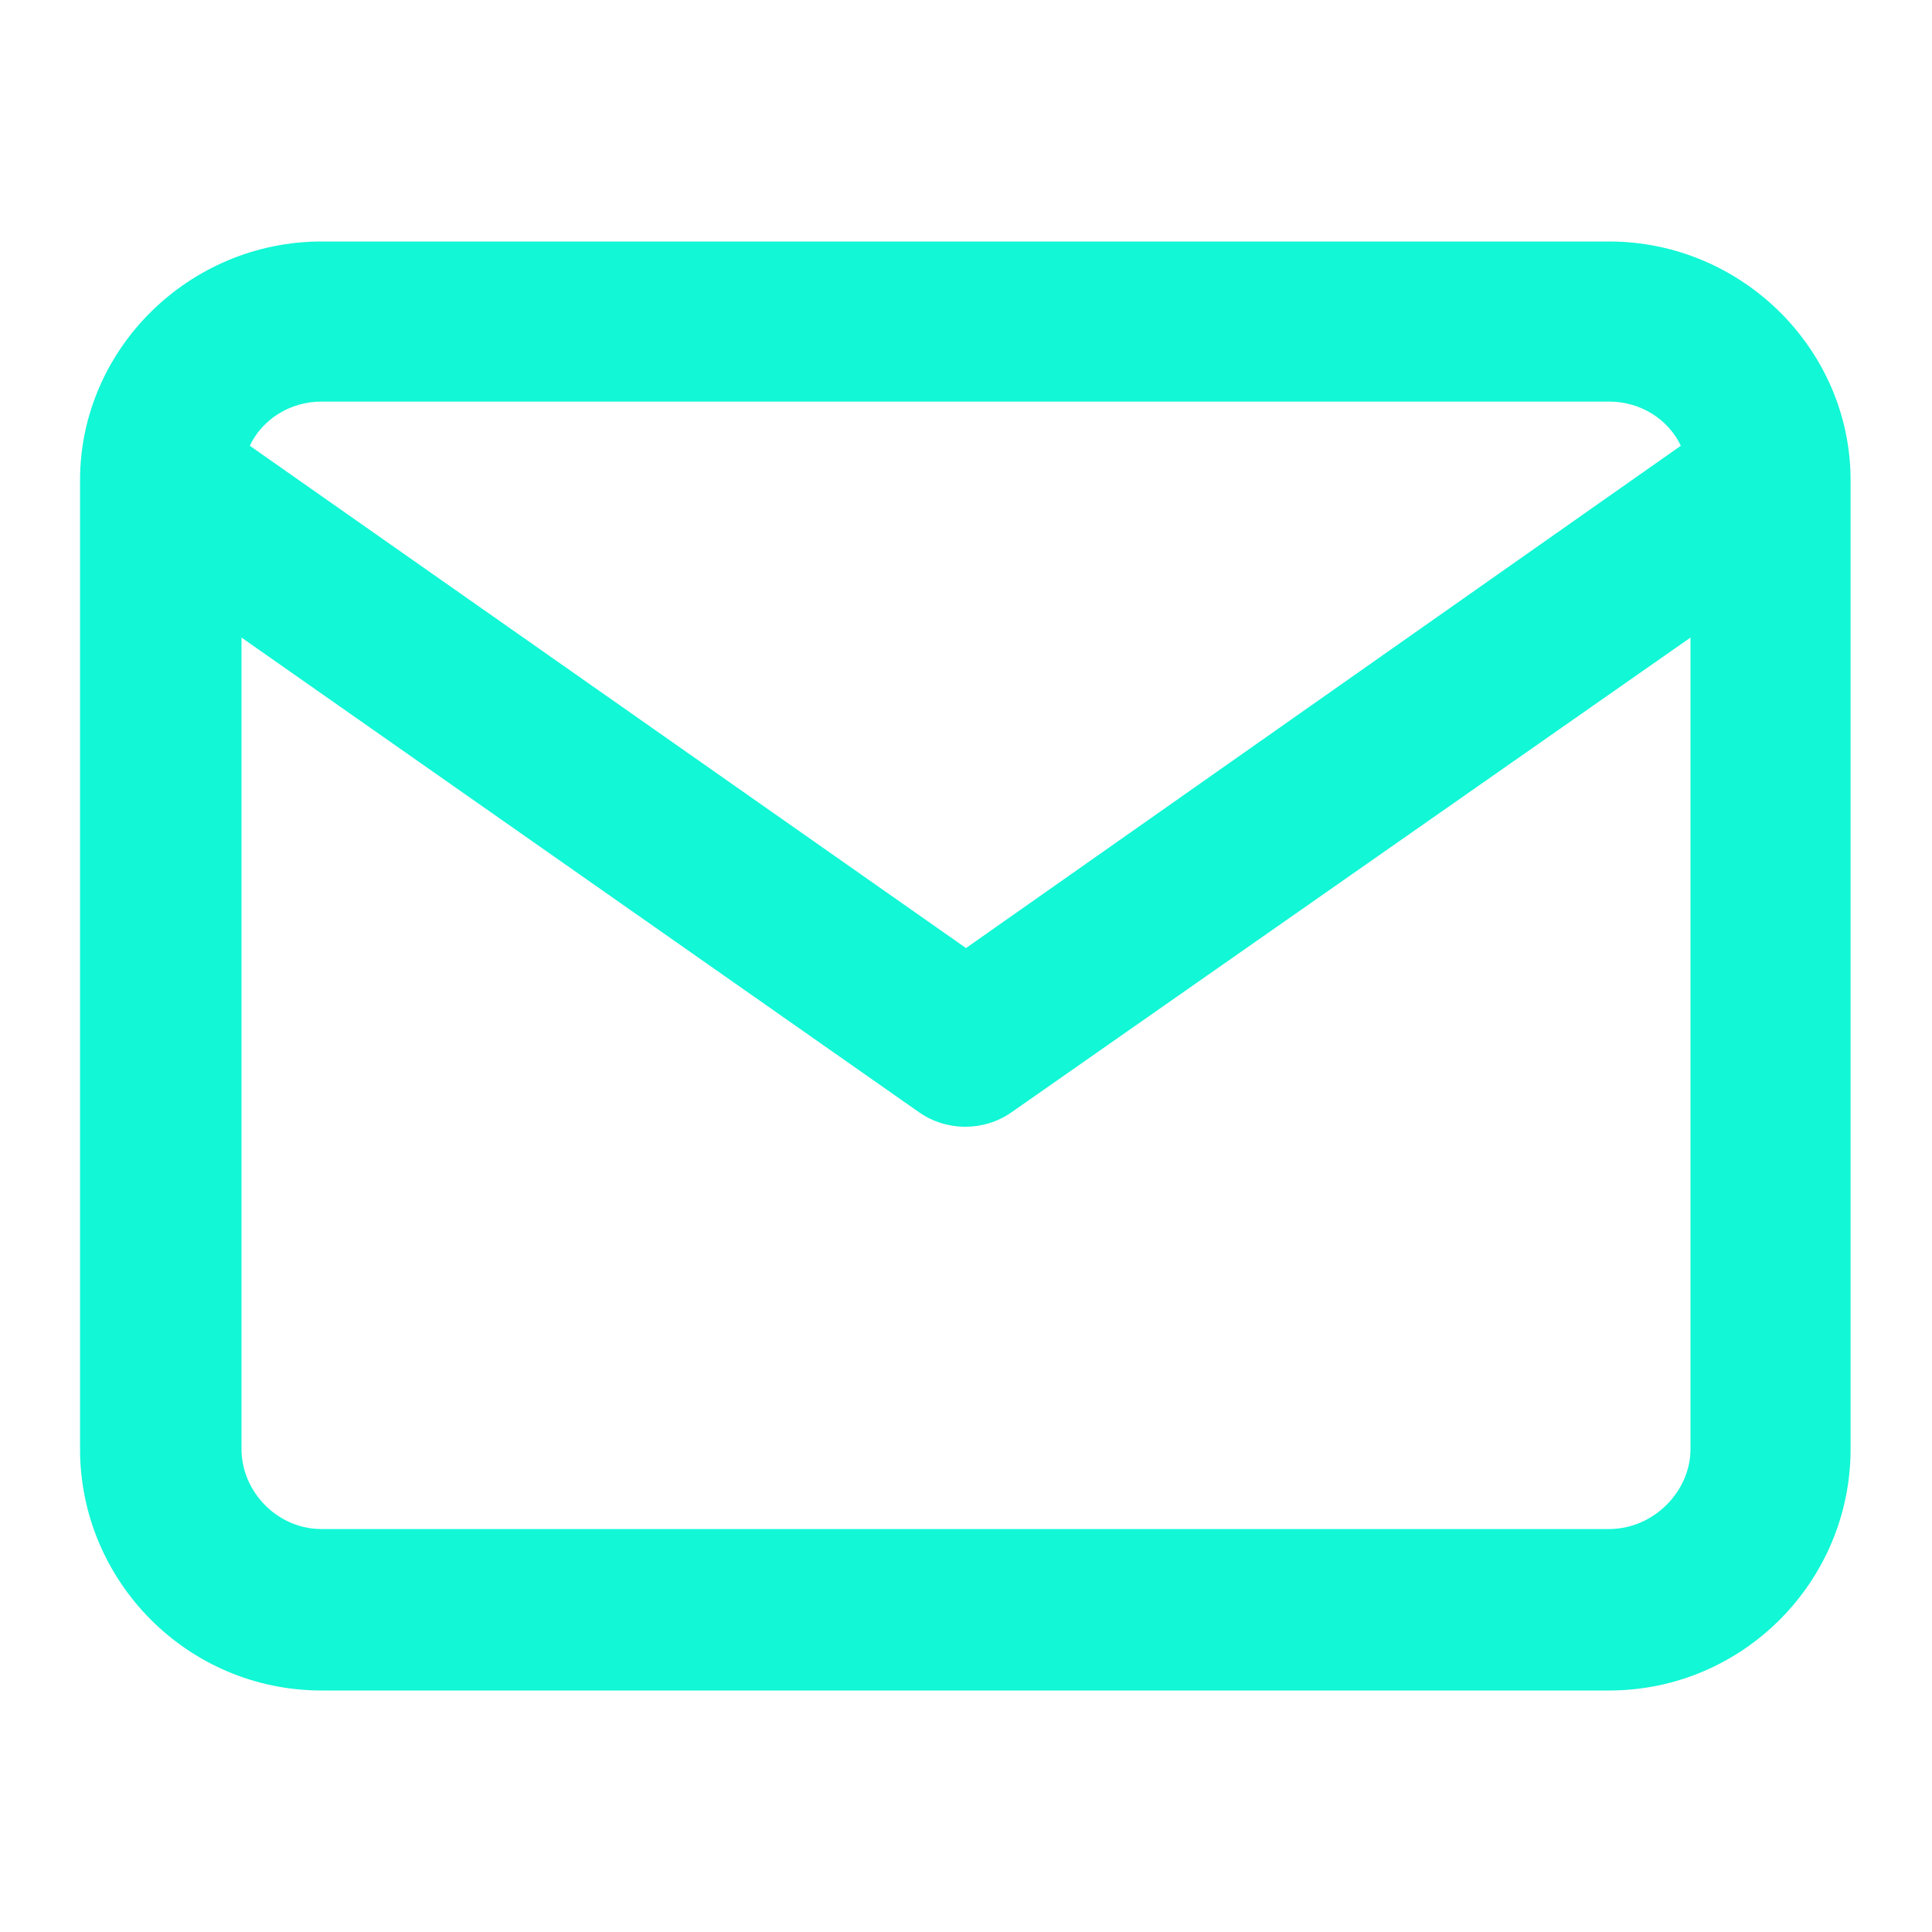 <svg width="14" height="14" viewBox="0 0 14 14" fill="none" xmlns="http://www.w3.org/2000/svg" xmlns:xlink="http://www.w3.org/1999/xlink">
	<desc>
			Created with Pixso.
	</desc>
	<defs>
		<clipPath id="clip3_3110">
			<rect id="icon-mail" rx="-0.5" width="13" height="13" transform="translate(0.5 0.5)" fill="white" fill-opacity="0"/>
		</clipPath>
	</defs>
	<rect id="icon-mail" rx="-0.5" width="13" height="13" transform="translate(0.5 0.5)" fill="#FFFFFF" fill-opacity="0"/>
	<g clip-path="url(#clip3_3110)">
		<path id="Shape" d="M0.58 3.48C0.58 3.49 0.58 3.5 0.58 3.5L0.58 10.5C0.58 11.46 1.36 12.25 2.33 12.25L11.66 12.25C12.63 12.25 13.41 11.46 13.41 10.5L13.41 3.5C13.41 3.5 13.41 3.49 13.41 3.48C13.41 2.53 12.62 1.75 11.66 1.75L2.33 1.75C1.37 1.75 0.58 2.53 0.58 3.48ZM1.81 3.23C1.9 3.04 2.1 2.91 2.33 2.91L11.66 2.91C11.89 2.91 12.09 3.04 12.18 3.23L7 6.87L1.81 3.23ZM12.25 4.62L12.25 10.5C12.25 10.81 11.98 11.08 11.66 11.08L2.33 11.08C2.01 11.08 1.75 10.81 1.75 10.5L1.75 4.62L6.66 8.06C6.86 8.2 7.13 8.2 7.33 8.06L12.25 4.62Z" fill="#12F7D6" fill-opacity="1" fill-rule="evenodd"/>
	</g>
</svg>
